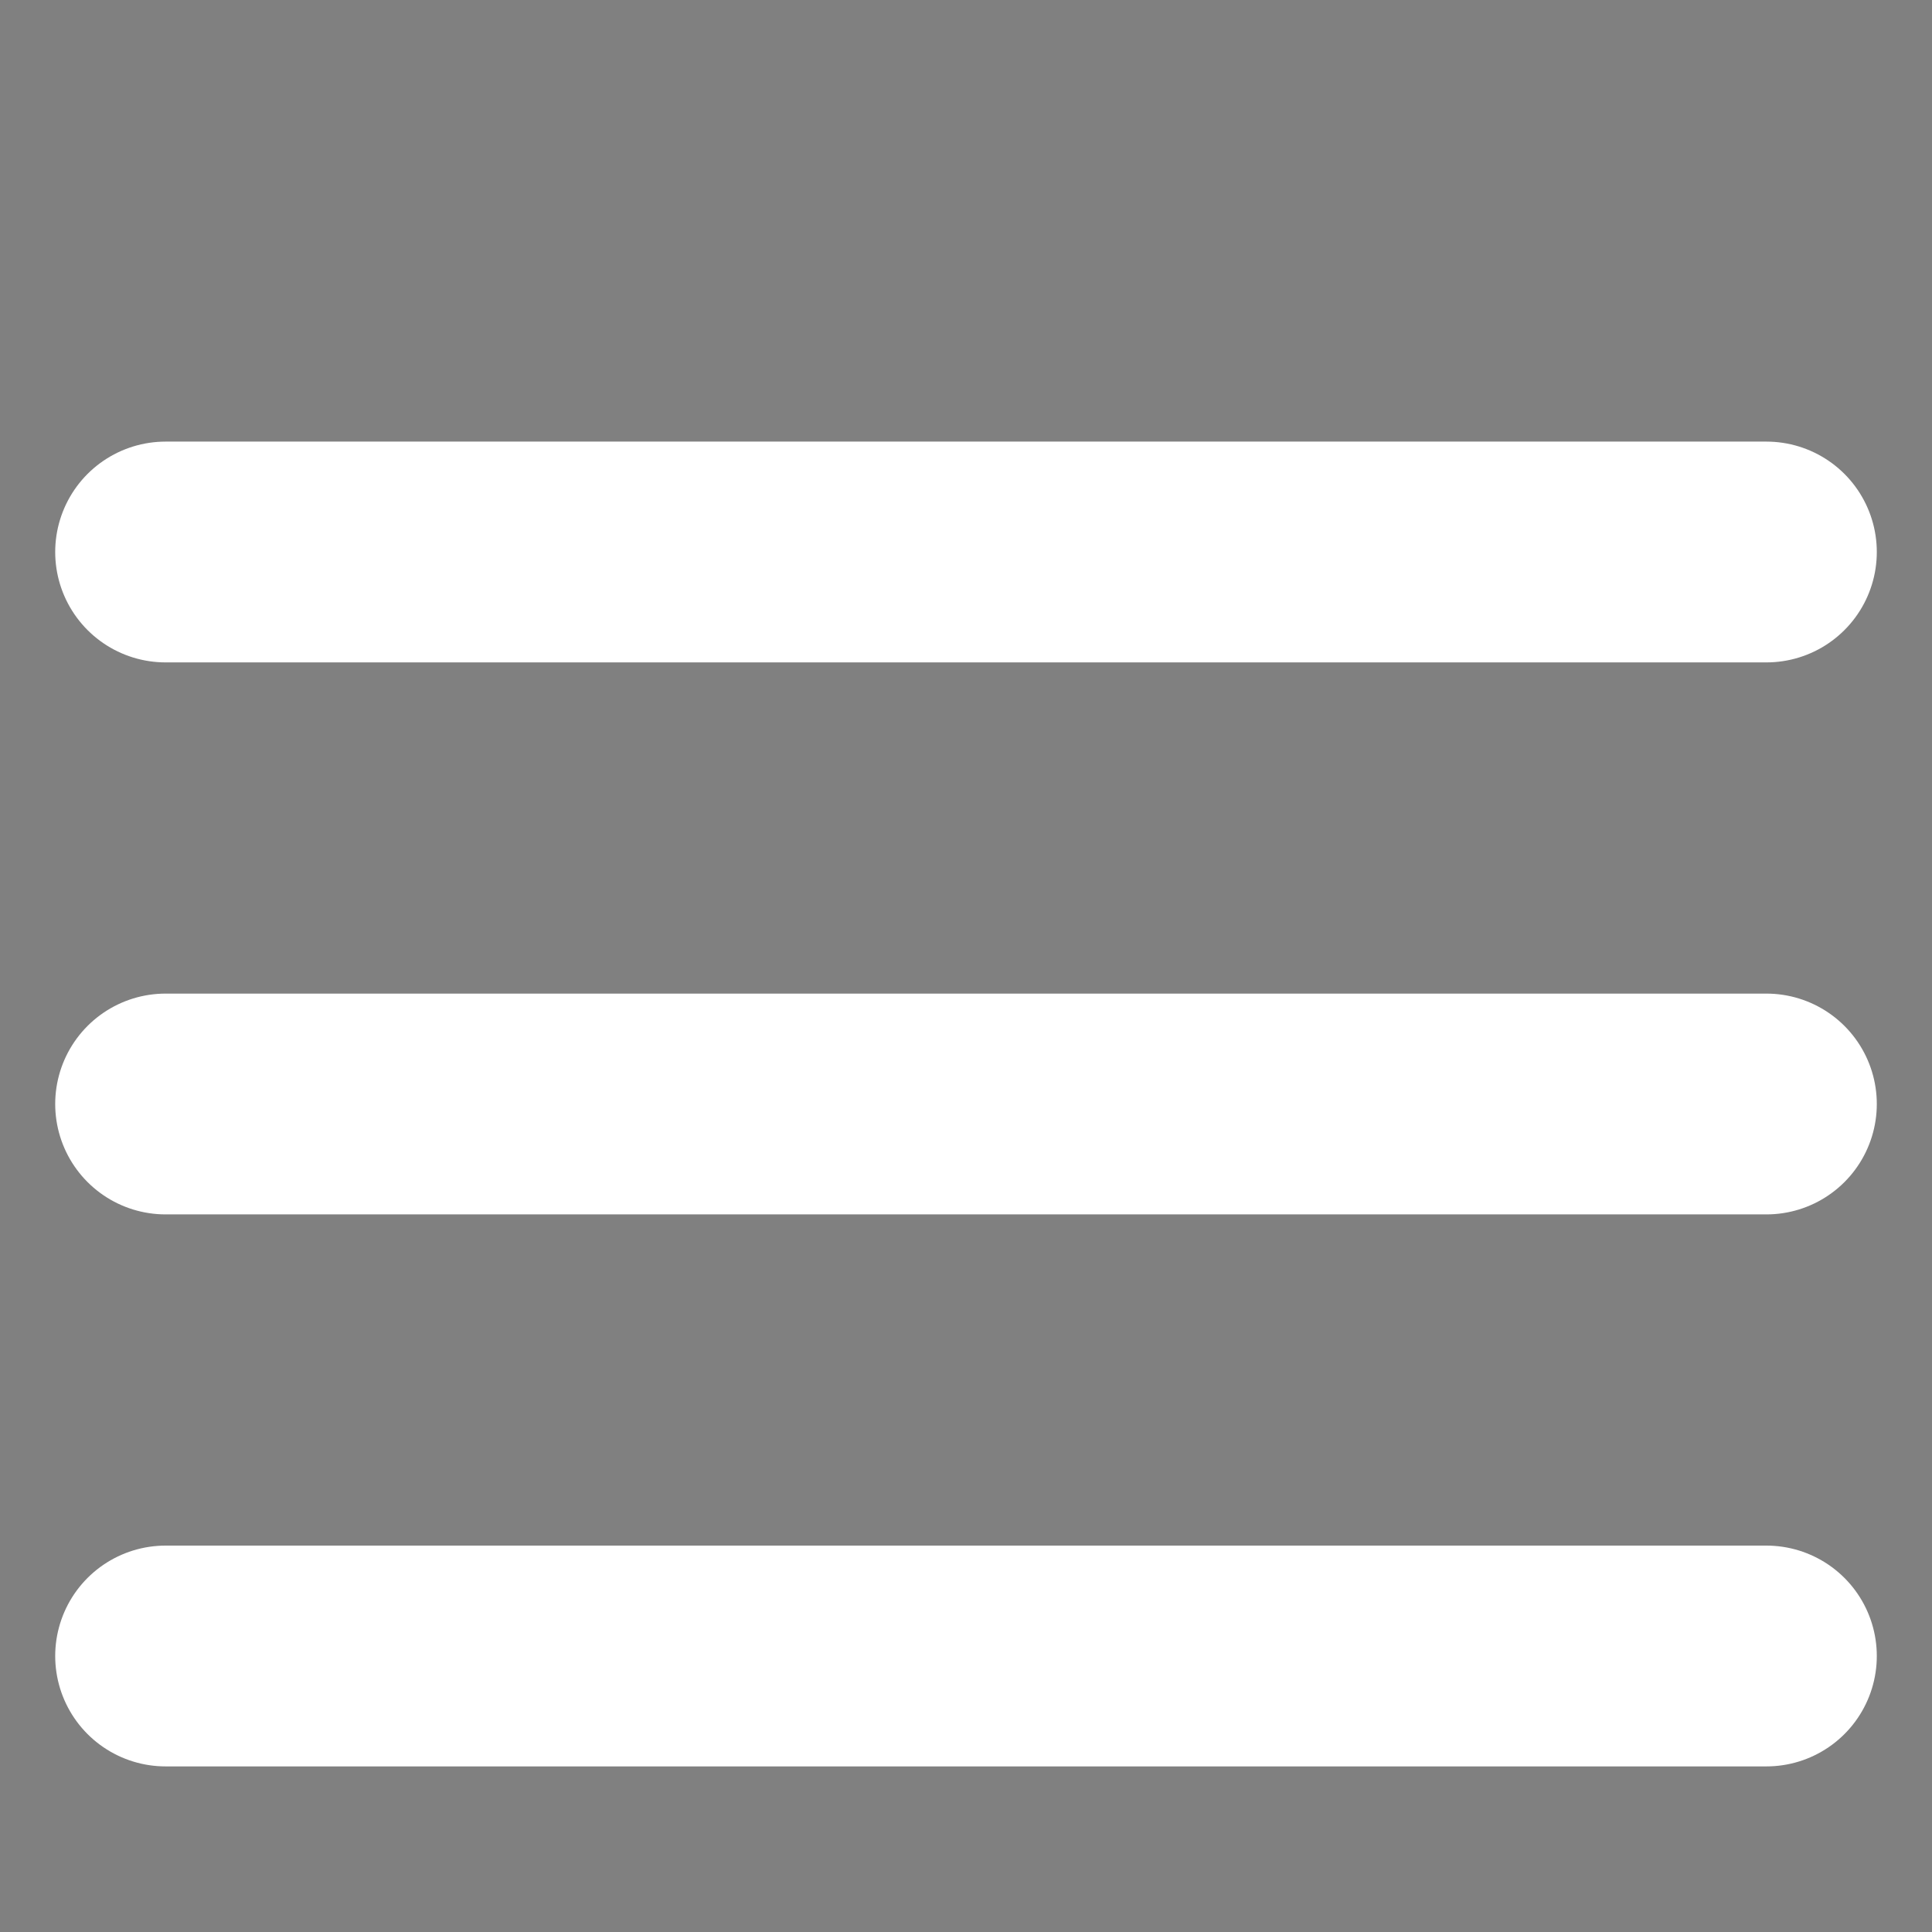 <svg width="30" height="30" viewBox="0 0 35 35"  xmlns="http://www.w3.org/2000/svg" >
<rect x="0" y="0" width="35" height="35" fill="#808080" stroke="none"/>
<path d="M3 10H32" stroke="#ffffff" stroke-width="4" stroke-linecap="round" stroke-linejoin="round"/>
<path d="M3 20H32" stroke="#ffffff" stroke-width="4" stroke-linecap="round" stroke-linejoin="round"/>
<path d="M3 30H32" stroke="#ffffff" stroke-width="4" stroke-linecap="round" stroke-linejoin="round"/>
</svg>
